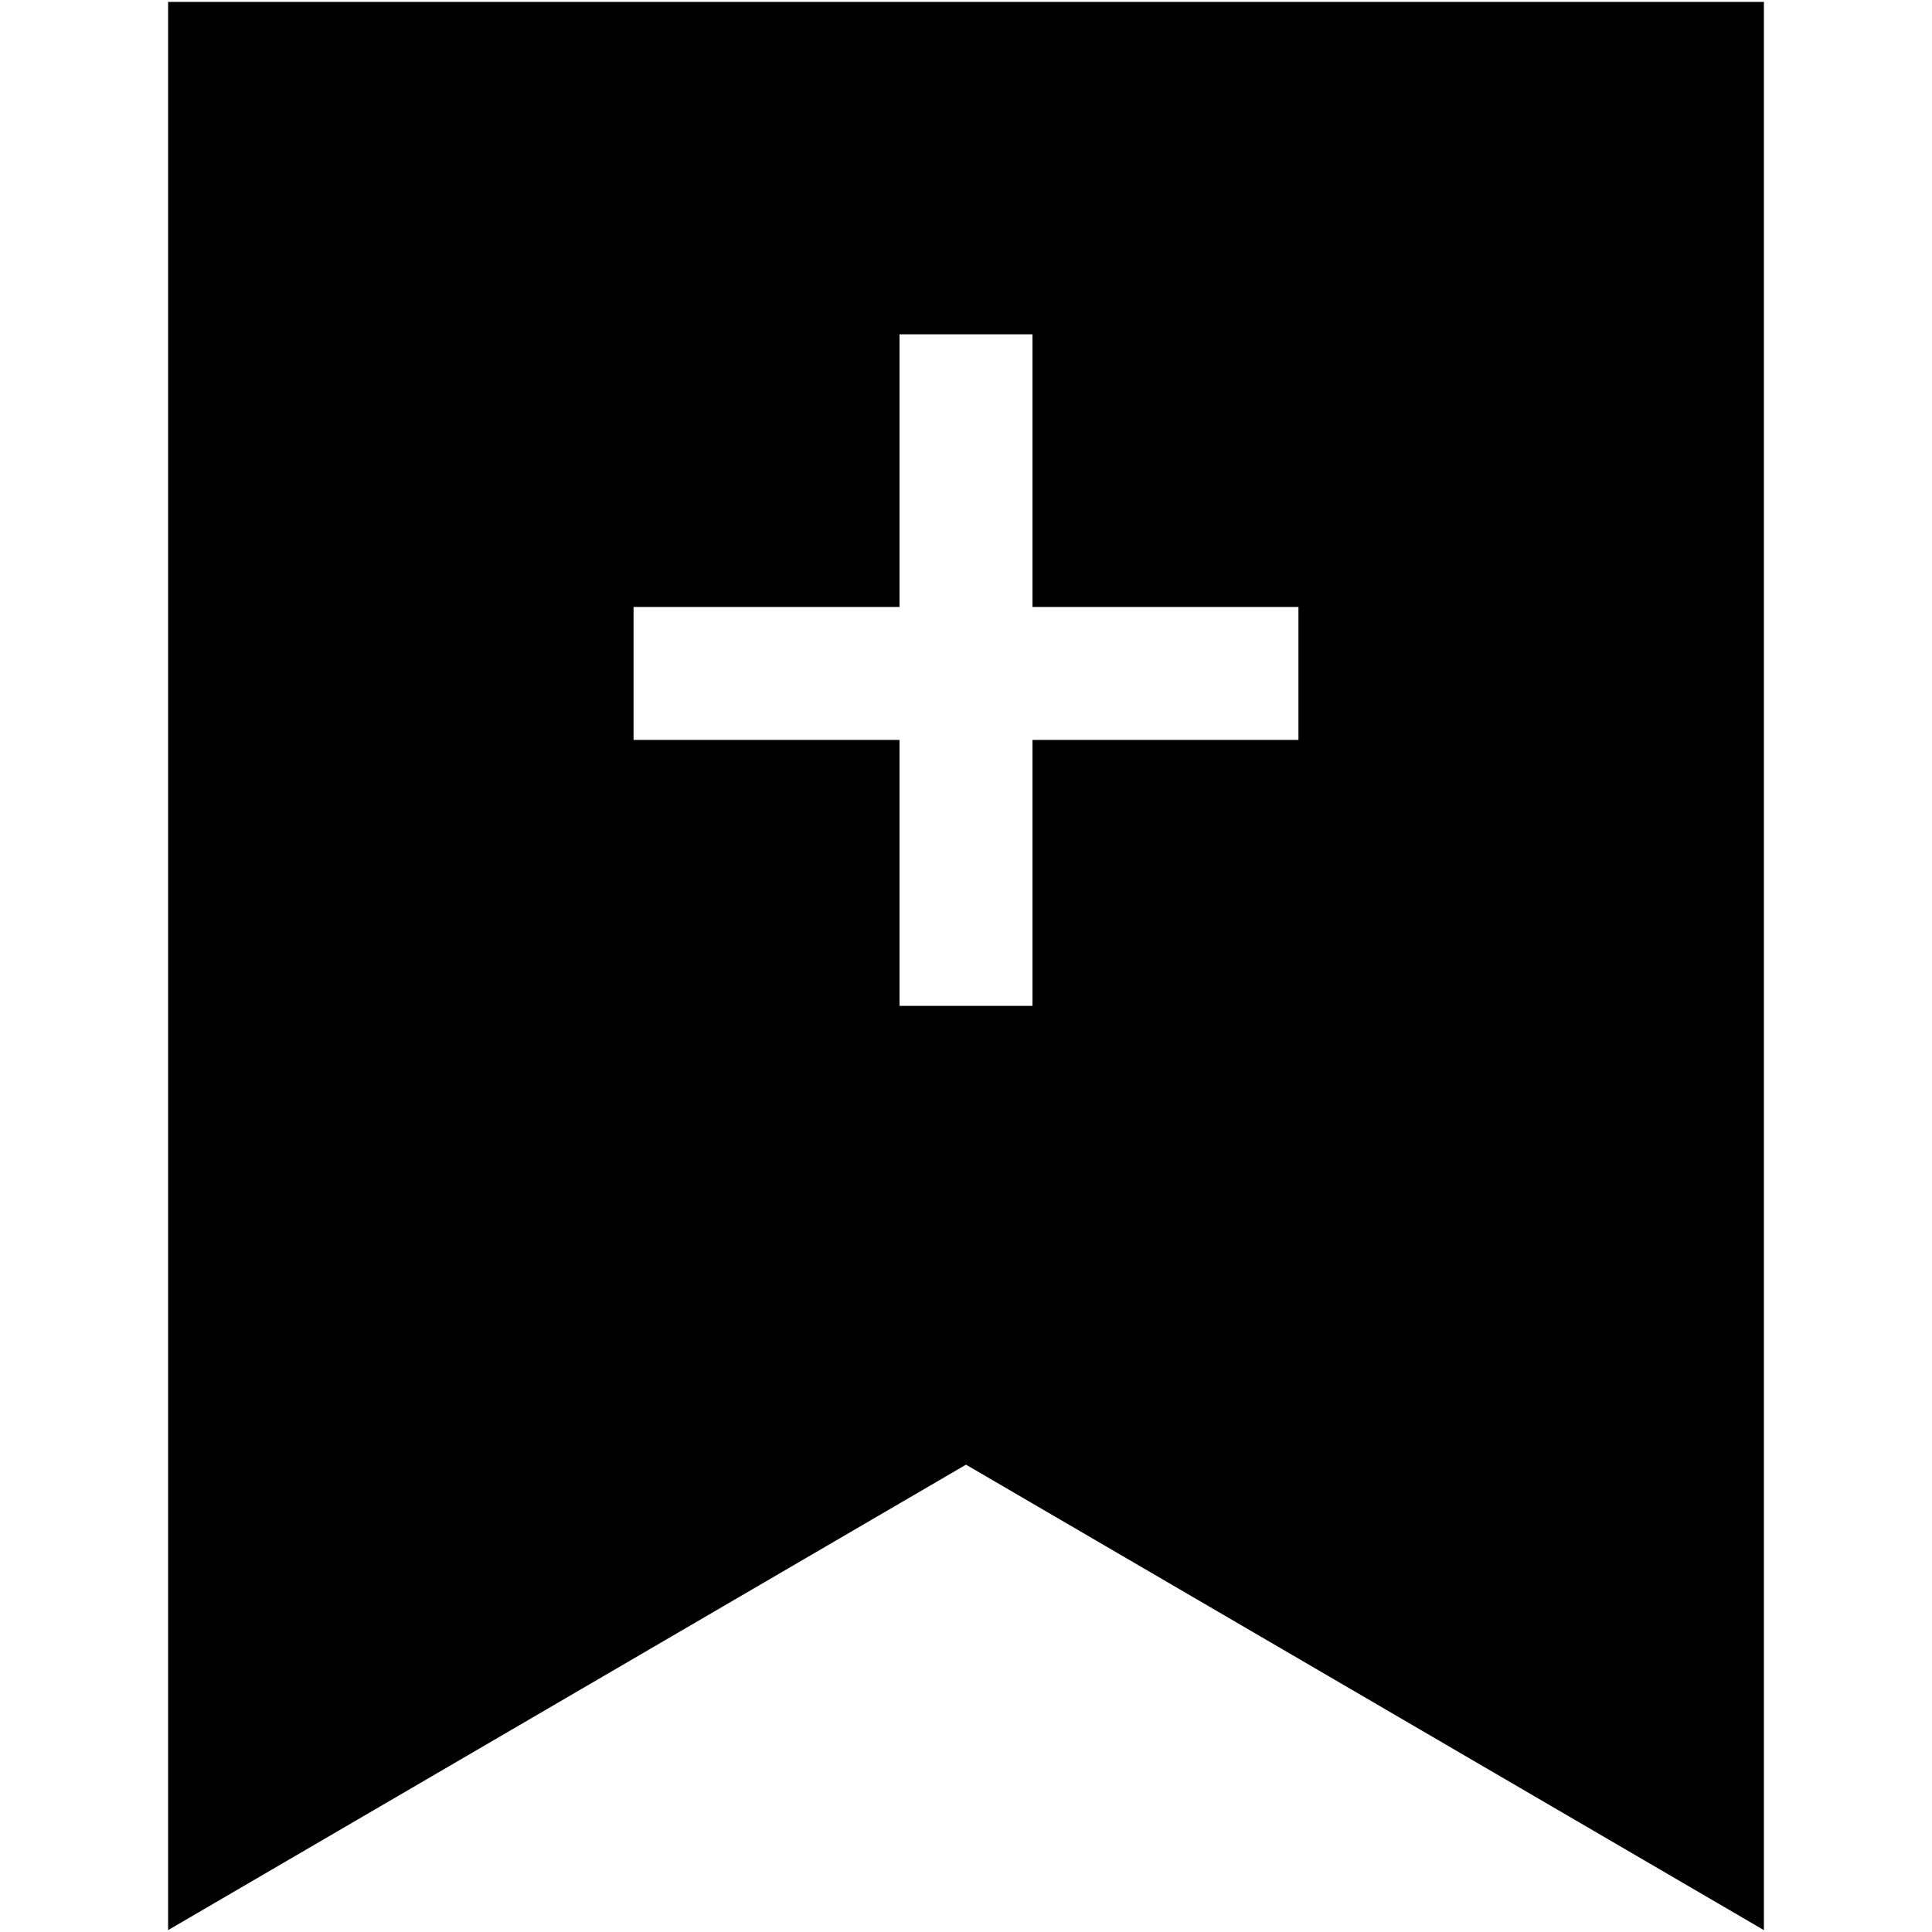 <?xml version="1.0" encoding="iso-8859-1"?>
<!DOCTYPE svg PUBLIC "-//W3C//DTD SVG 1.1//EN" "http://www.w3.org/Graphics/SVG/1.1/DTD/svg11.dtd">
<svg 
 version="1.1" xmlns="http://www.w3.org/2000/svg" xmlns:xlink="http://www.w3.org/1999/xlink" x="0px" y="0px" width="512px"
	 height="512px" viewBox="0 0 512 512" style="enable-background:new 0 0 512 512;" xml:space="preserve"
><g id="afcae5a789ccd549f9c6e2a2f810d0da"><g></g><path style="display: inline;" d="M44.551,0.5v511L256,388.154L467.449,511.5V0.5H44.551z M344.103,196.088H273.62v70.482h-35.24
		v-70.482h-70.483v-35.239h70.483V88.603h35.24v72.246h70.482V196.088z"></path></g></svg>